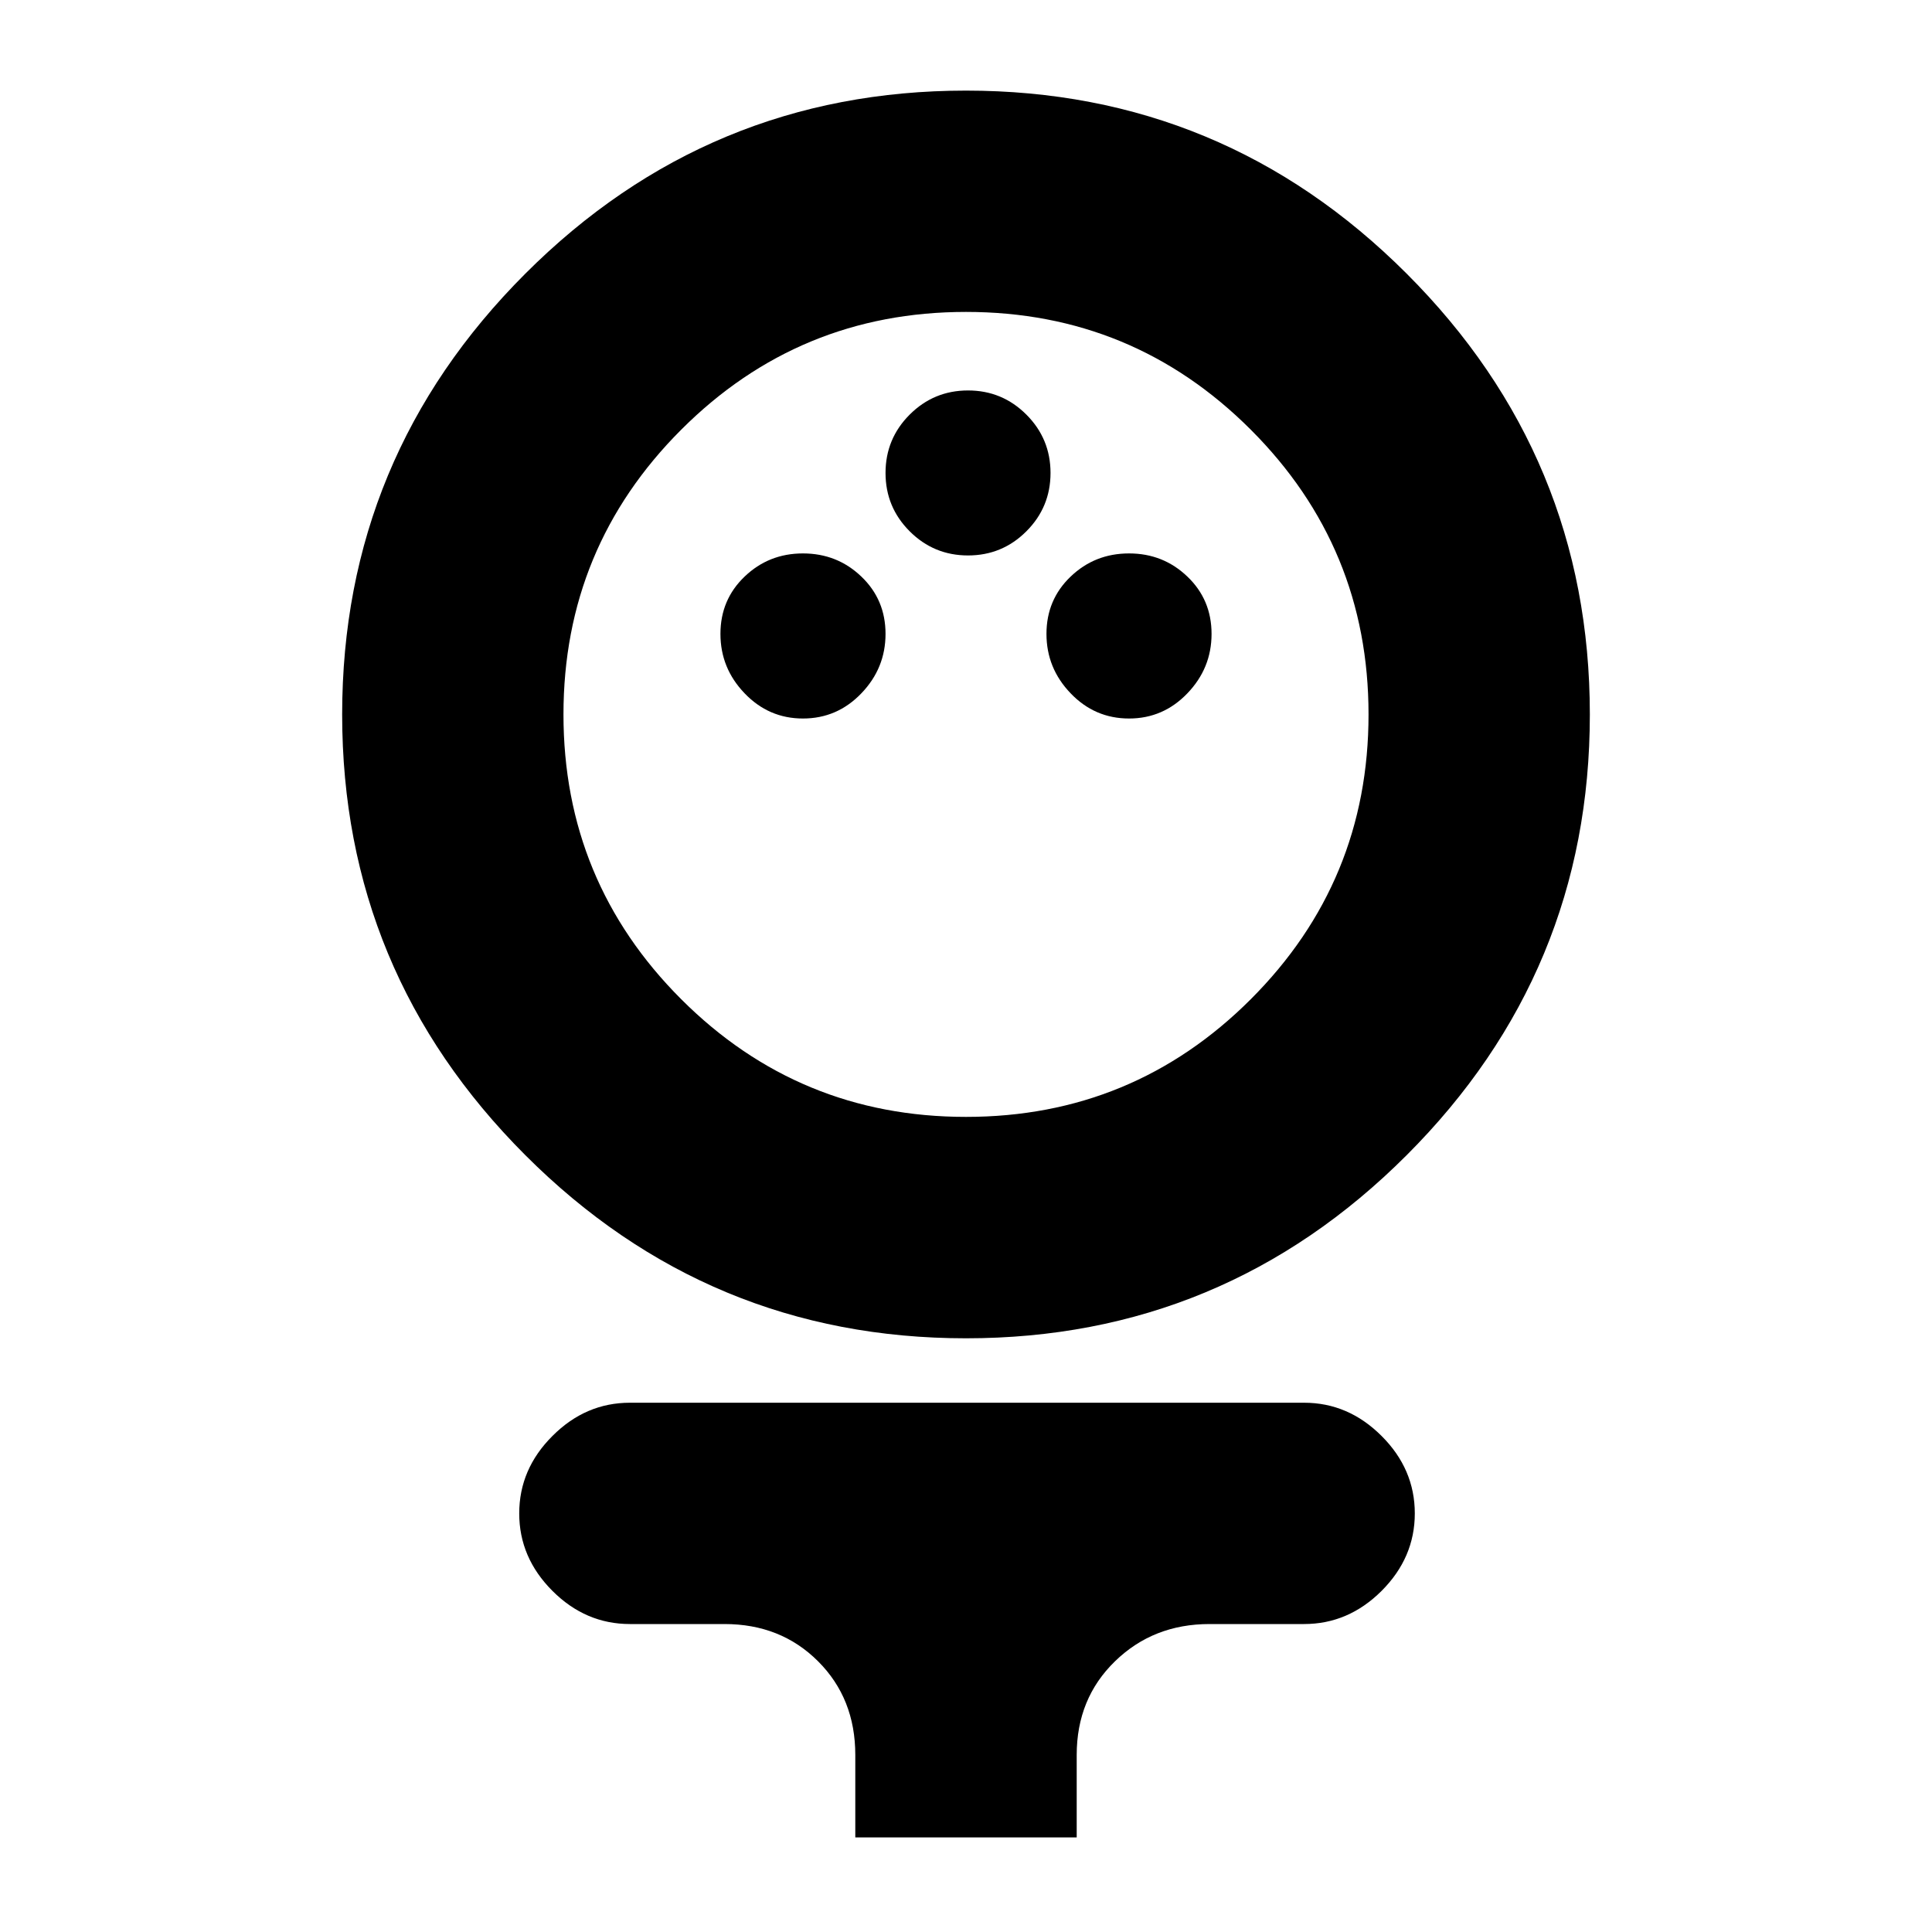 <svg xmlns="http://www.w3.org/2000/svg" height="20" width="20"><path d="M10 13.854Q7.333 13.854 5.438 11.958Q3.542 10.062 3.542 7.396Q3.542 4.729 5.438 2.833Q7.333 0.938 10 0.938Q12.667 0.938 14.562 2.833Q16.458 4.729 16.458 7.396Q16.458 10.062 14.562 11.958Q12.667 13.854 10 13.854ZM10 11.562Q11.729 11.562 12.948 10.344Q14.167 9.125 14.167 7.396Q14.167 5.667 12.948 4.448Q11.729 3.229 10 3.229Q8.271 3.229 7.052 4.448Q5.833 5.667 5.833 7.396Q5.833 9.125 7.052 10.344Q8.271 11.562 10 11.562ZM8.312 7.438Q8.667 7.438 8.917 7.177Q9.167 6.917 9.167 6.562Q9.167 6.208 8.917 5.969Q8.667 5.729 8.312 5.729Q7.958 5.729 7.708 5.969Q7.458 6.208 7.458 6.562Q7.458 6.917 7.708 7.177Q7.958 7.438 8.312 7.438ZM11.688 7.438Q12.042 7.438 12.292 7.177Q12.542 6.917 12.542 6.562Q12.542 6.208 12.292 5.969Q12.042 5.729 11.688 5.729Q11.333 5.729 11.083 5.969Q10.833 6.208 10.833 6.562Q10.833 6.917 11.083 7.177Q11.333 7.438 11.688 7.438ZM10.021 5.75Q10.375 5.75 10.625 5.5Q10.875 5.25 10.875 4.896Q10.875 4.542 10.625 4.292Q10.375 4.042 10.021 4.042Q9.667 4.042 9.417 4.292Q9.167 4.542 9.167 4.896Q9.167 5.25 9.417 5.5Q9.667 5.75 10.021 5.75ZM8.854 19.021V18.167Q8.854 17.583 8.469 17.198Q8.083 16.812 7.5 16.812H6.521Q6.062 16.812 5.719 16.469Q5.375 16.125 5.375 15.667Q5.375 15.208 5.719 14.865Q6.062 14.521 6.521 14.521H13.5Q13.958 14.521 14.302 14.865Q14.646 15.208 14.646 15.667Q14.646 16.125 14.302 16.469Q13.958 16.812 13.5 16.812H12.521Q11.938 16.812 11.542 17.198Q11.146 17.583 11.146 18.167V19.021ZM10 7.396Q10 7.396 10 7.396Q10 7.396 10 7.396Q10 7.396 10 7.396Q10 7.396 10 7.396Q10 7.396 10 7.396Q10 7.396 10 7.396Q10 7.396 10 7.396Q10 7.396 10 7.396Z"/></svg>